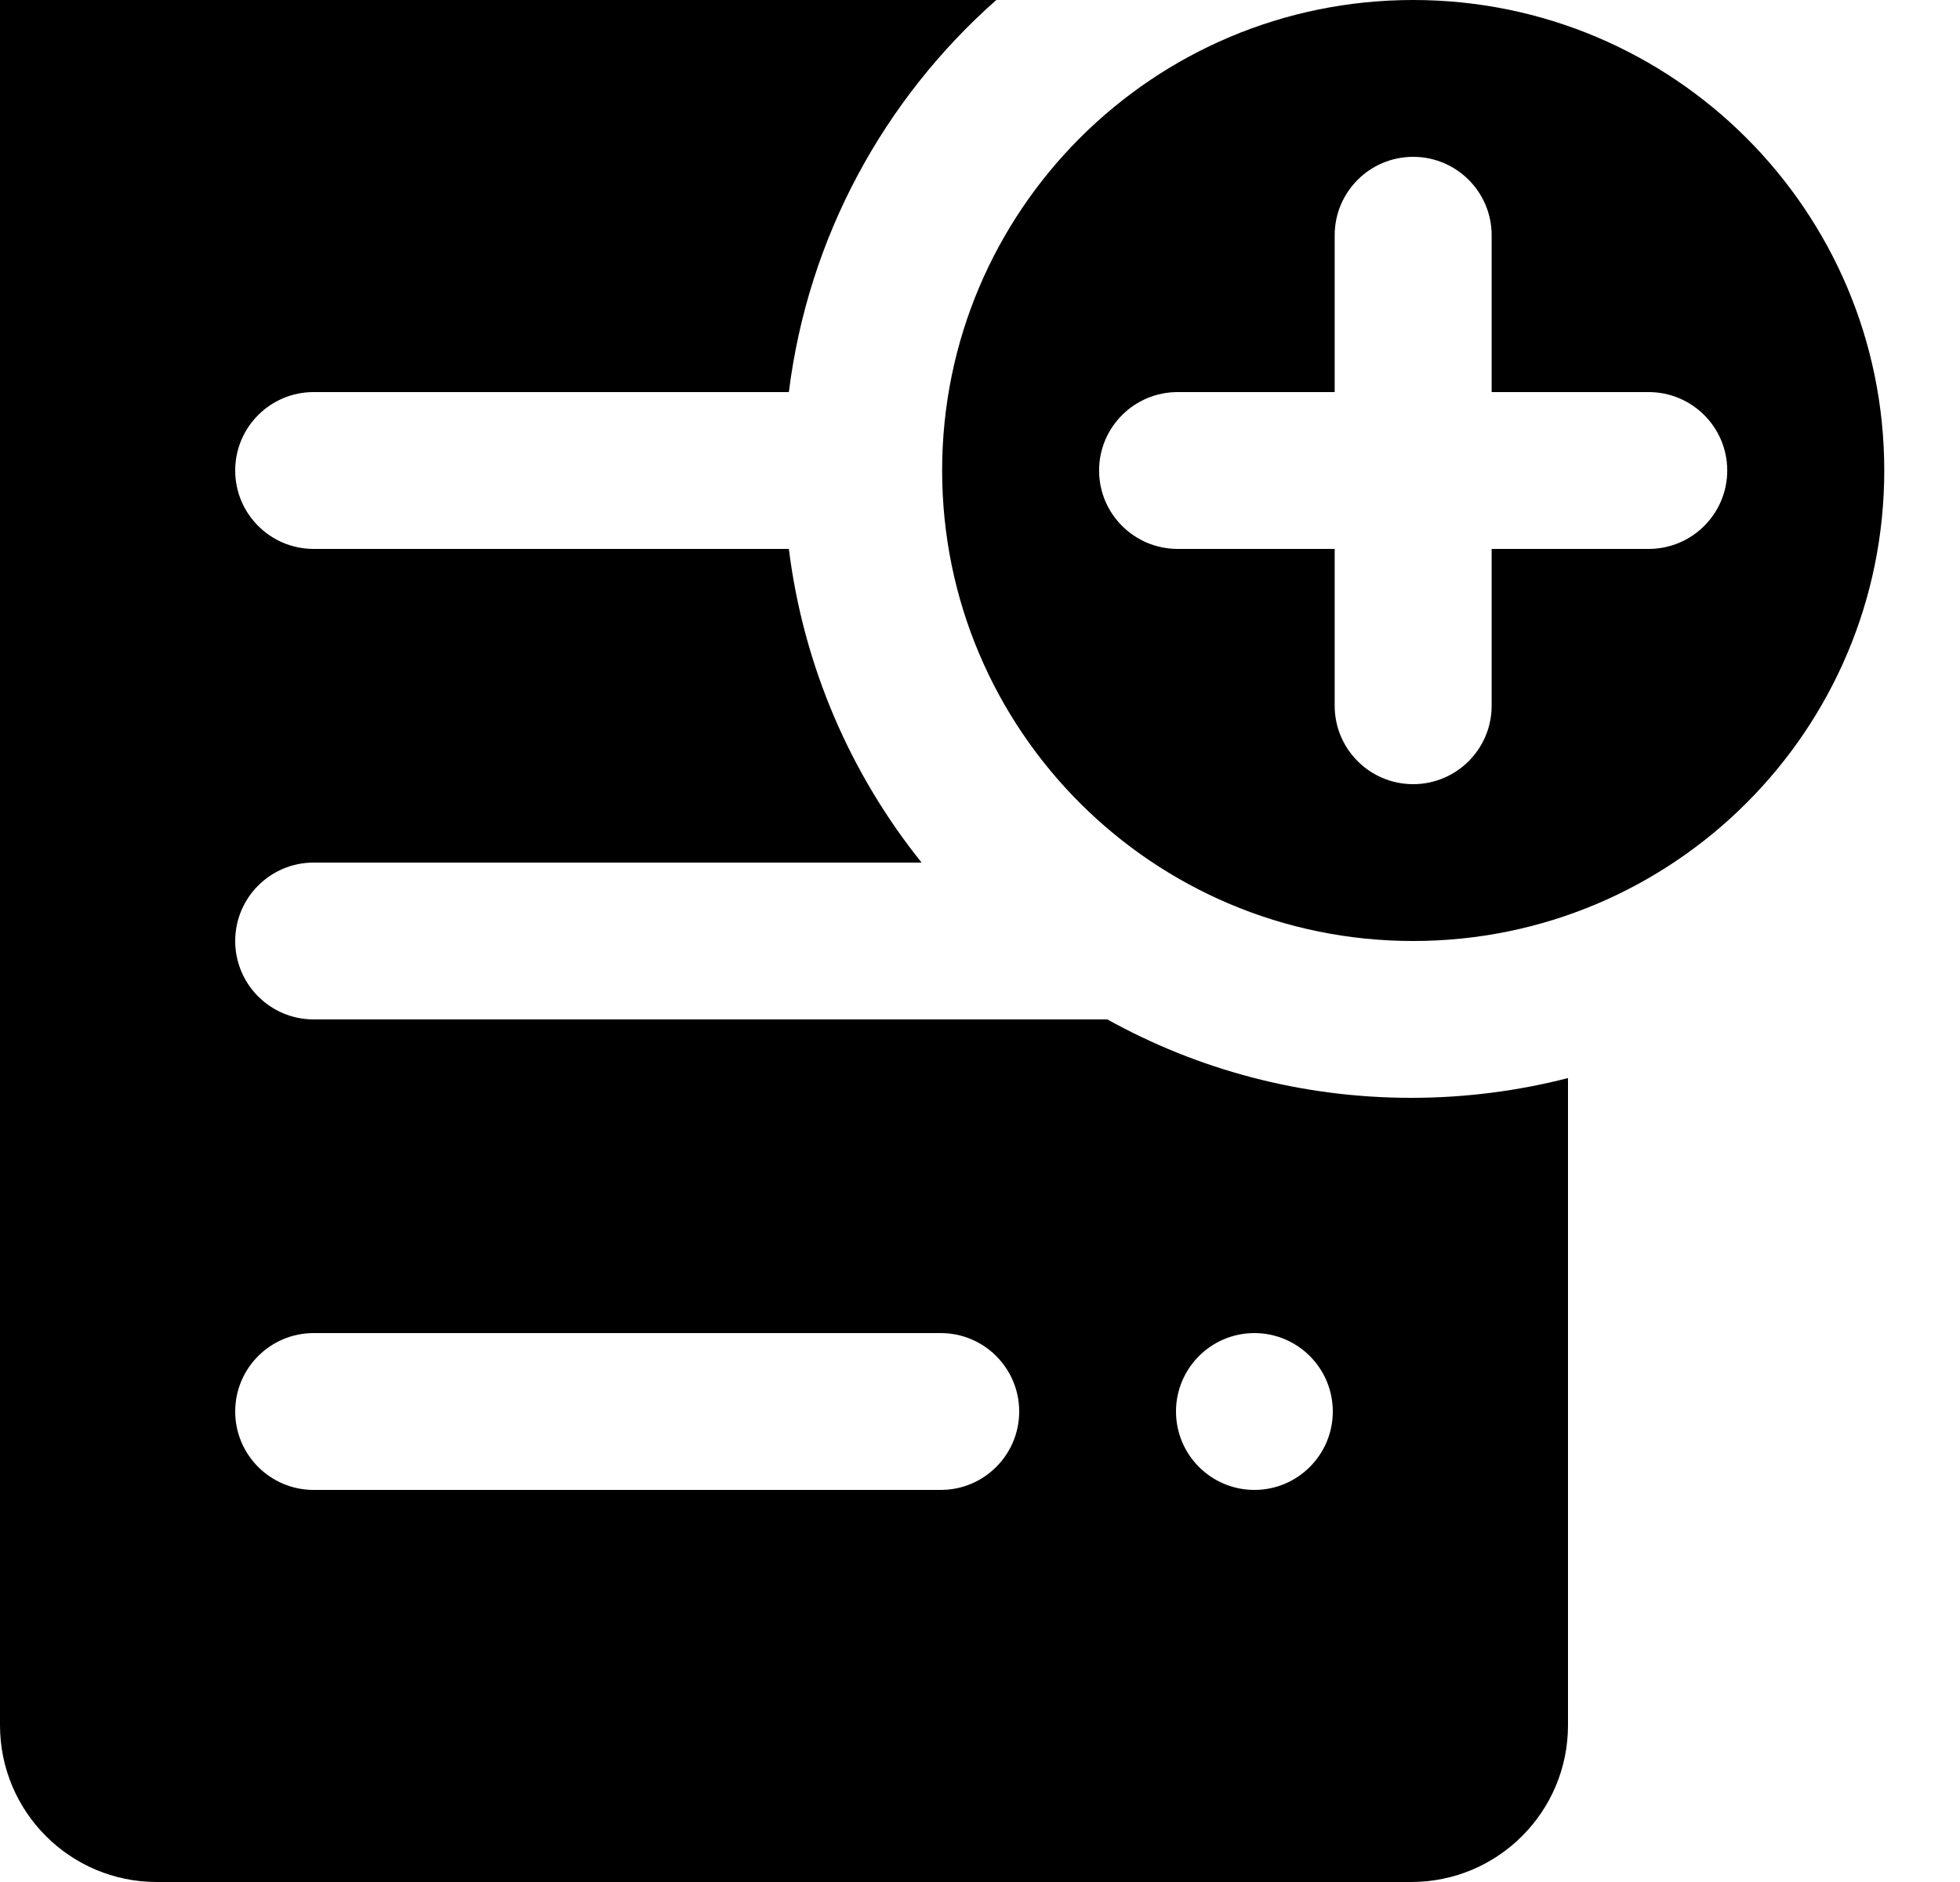 <svg width="25" height="24" viewBox="0 0 25 24" fill="none" xmlns="http://www.w3.org/2000/svg">
    <path fill-rule="evenodd" clip-rule="evenodd"
          d="M18 14C18.691 14 19.361 13.912 20 13.748V22C20 23.105 19.105 24 18 24H2C0.895 24 0 23.105 0 22V0H12.708C11.283 1.258 10.309 3.016 10.062 5H4C3.448 5 3 5.448 3 6C3 6.552 3.448 7 4 7H10.062C10.249 8.502 10.853 9.876 11.755 11H4C3.448 11 3 11.448 3 12C3 12.552 3.448 13 4 13H14.124C15.272 13.637 16.594 14 18 14ZM4 17C3.448 17 3 17.448 3 18C3 18.552 3.448 19 4 19H12C12.552 19 13 18.552 13 18C13 17.448 12.552 17 12 17H4ZM15 18C15 17.448 15.448 17 16 17C16.552 17 17 17.448 17 18C17 18.552 16.552 19 16 19C15.448 19 15 18.552 15 18Z"
          fill="currentColor"></path>
    <path fill-rule="evenodd" clip-rule="evenodd"
          d="M24.034 6C24.034 9.314 21.343 12 18.025 12C14.707 12 12.017 9.314 12.017 6C12.017 2.686 14.707 0 18.025 0C21.343 0 24.034 2.686 24.034 6ZM14.019 6C14.019 5.448 14.468 5 15.021 5H17.024V3C17.024 2.448 17.472 2 18.025 2C18.578 2 19.026 2.448 19.026 3V5H21.029C21.582 5 22.031 5.448 22.031 6C22.031 6.552 21.582 7 21.029 7H19.026V9C19.026 9.552 18.578 10 18.025 10C17.472 10 17.024 9.552 17.024 9V7H15.021C14.468 7 14.019 6.552 14.019 6Z"
          fill="currentColor"></path>
</svg>